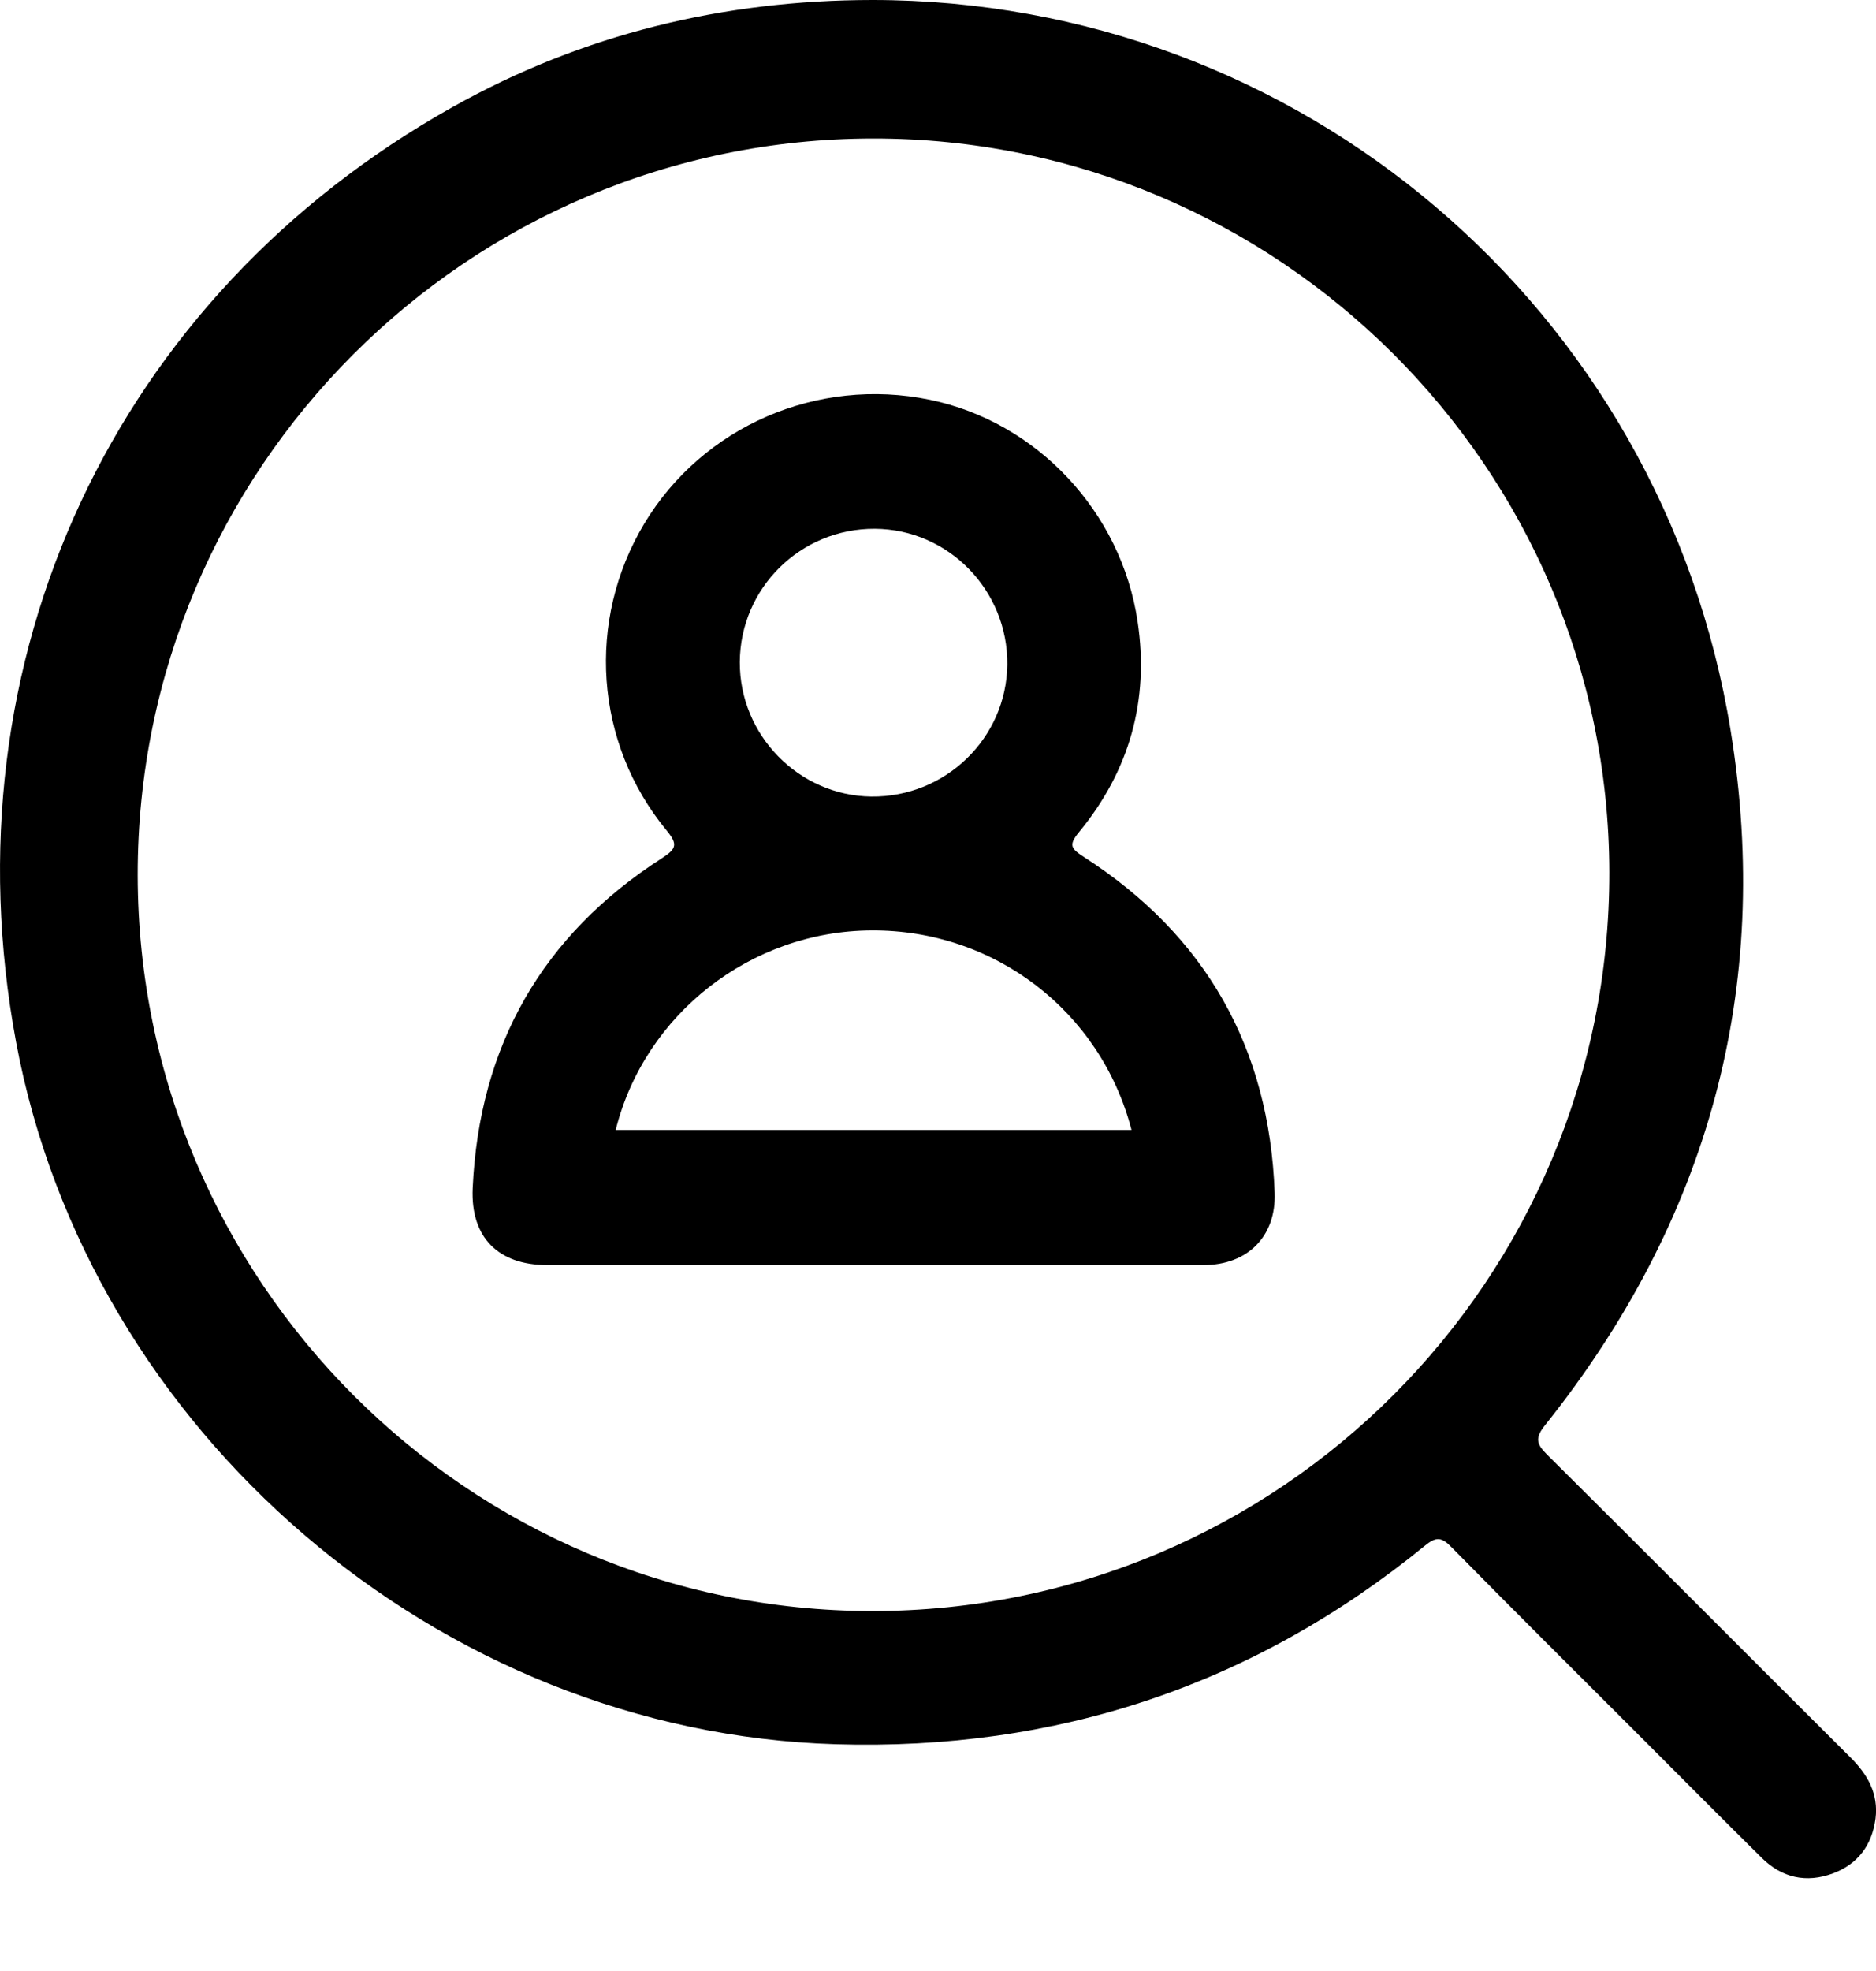 <svg width="20" height="21" viewBox="0 0 20 21" fill="none" xmlns="http://www.w3.org/2000/svg">
<g clip-path="url(#clip0_4148_1364)">
<path d="M19.727 18.724C18.647 17.65 17.574 16.57 16.493 15.498C16.378 15.383 16.363 15.32 16.473 15.183C18.21 13.008 18.896 10.538 18.451 7.789C17.721 3.282 13.847 0.001 9.301 0C7.713 0.001 6.211 0.364 4.826 1.14C1.214 3.162 -0.587 7.032 0.171 11.1C0.944 15.256 4.679 18.457 8.908 18.584C11.264 18.655 13.364 17.958 15.193 16.467C15.314 16.368 15.371 16.379 15.475 16.485C16.131 17.152 16.796 17.811 17.458 18.473C17.899 18.914 18.338 19.356 18.782 19.795C18.998 20.008 19.258 20.065 19.541 19.96C19.808 19.861 19.958 19.656 19.995 19.377C20.028 19.111 19.911 18.907 19.727 18.724ZM9.295 17.165C4.984 17.162 1.473 13.646 1.468 9.325C1.464 4.999 4.977 1.48 9.306 1.476C13.625 1.471 17.148 4.978 17.157 9.29C17.166 13.638 13.642 17.167 9.295 17.165Z" fill="black"/>
<path d="M11.556 9.131C11.42 9.042 11.386 9.008 11.505 8.864C12.041 8.212 12.254 7.462 12.128 6.622C11.954 5.454 11.056 4.495 9.912 4.259C8.713 4.012 7.49 4.543 6.868 5.58C6.25 6.611 6.338 7.916 7.105 8.846C7.23 8.997 7.211 9.044 7.056 9.144C5.778 9.966 5.109 11.144 5.039 12.659C5.015 13.184 5.312 13.479 5.835 13.479C6.994 13.48 8.152 13.479 9.311 13.479C10.485 13.479 11.659 13.481 12.832 13.479C13.3 13.478 13.606 13.174 13.589 12.708C13.533 11.164 12.854 9.967 11.556 9.131ZM9.327 5.634C10.111 5.639 10.746 6.289 10.739 7.08C10.73 7.865 10.08 8.496 9.288 8.487C8.514 8.477 7.883 7.831 7.887 7.053C7.892 6.264 8.535 5.63 9.327 5.634ZM6.564 12.039C6.873 10.802 8.007 9.92 9.289 9.913C10.597 9.904 11.734 10.771 12.063 12.039C10.232 12.039 8.404 12.039 6.564 12.039Z" fill="black"/>
</g>
<defs>
<clipPath id="clip0_4148_1364">
<rect width="20" height="20.011" fill="white"/>
</clipPath>
</defs>
</svg>
